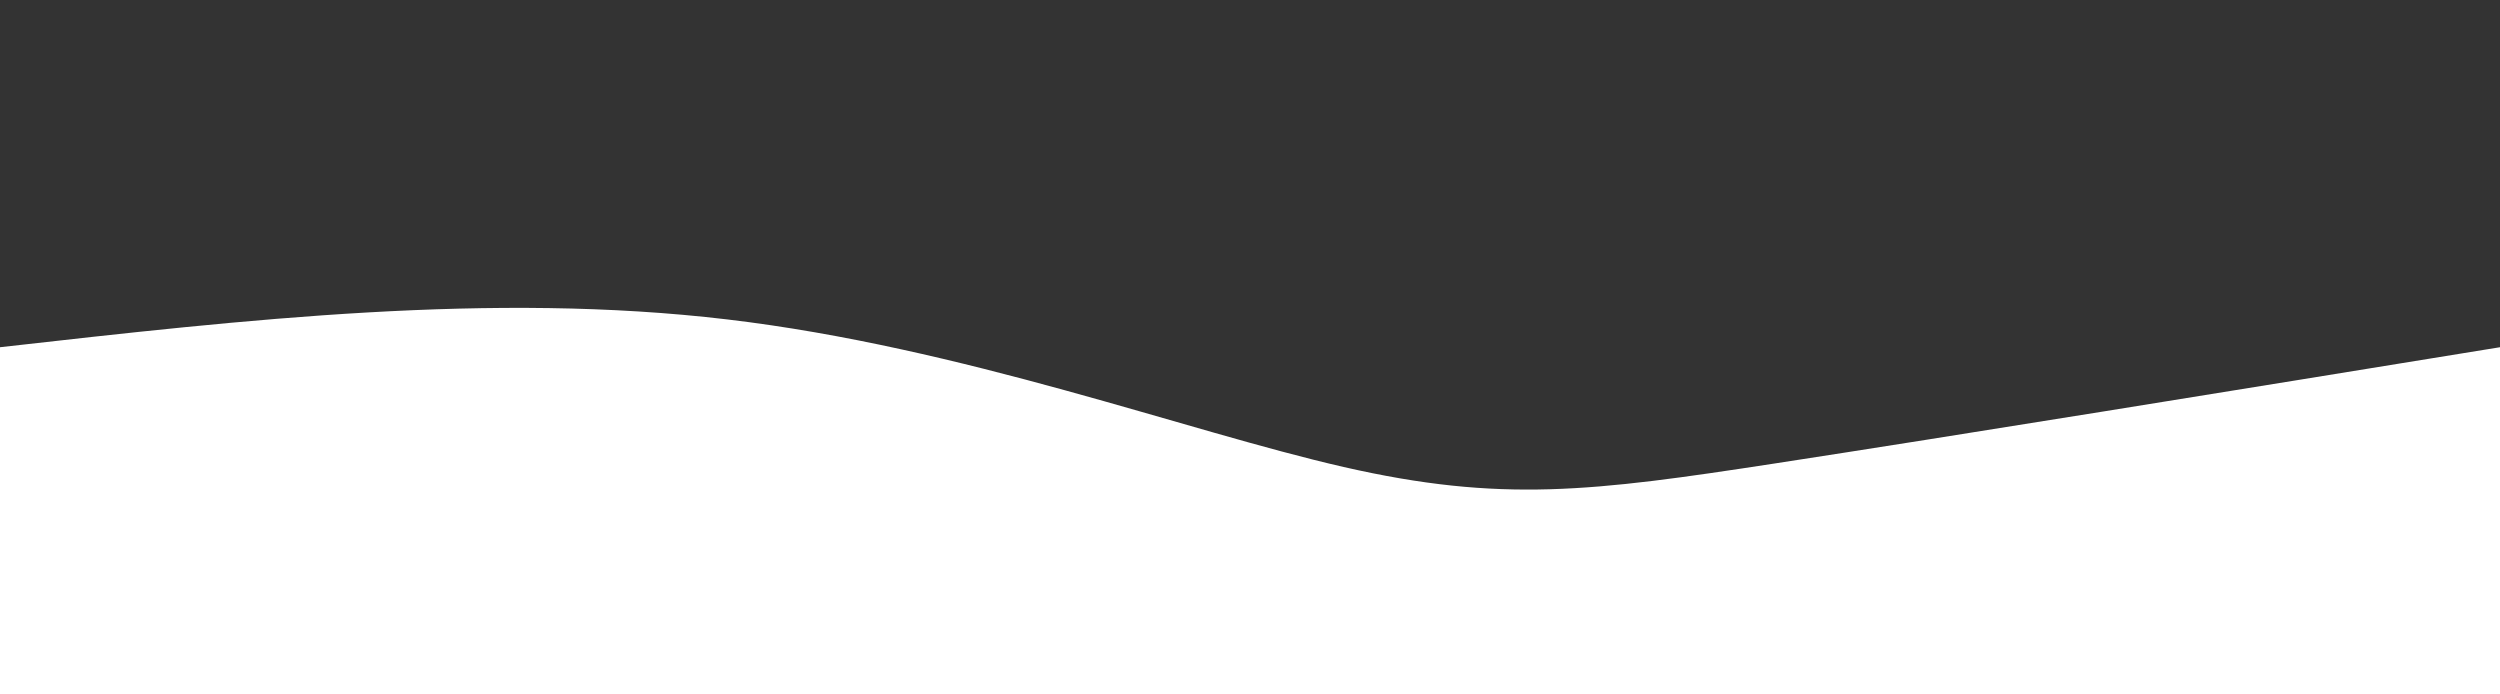 <svg
  width="100%"
  height="100%"
  id="svg"
  preserveAspectRatio="none"
  viewBox="0 0 1440 400"
  xmlns="http://www.w3.org/2000/svg"
  class="transition duration-300 ease-in-out delay-150"
><rect x="0" y="0" width="1440" height="400" fill="#333333" stroke="none"/><style>
.path-0{
animation:pathAnim-0 4s;
animation-timing-function: linear;
animation-iteration-count: infinite;
}
@keyframes pathAnim-0{
0%{
d: path("M 0,400 C 0,400 0,200 0,200 C 141.821,183.964 283.643,167.929 419,184 C 554.357,200.071 683.25,248.25 774,269 C 864.75,289.75 917.357,283.071 1022,267 C 1126.643,250.929 1283.321,225.464 1440,200 C 1440,200 1440,400 1440,400 Z");
}
25%{
d: path("M 0,400 C 0,400 0,200 0,200 C 115.857,206.321 231.714,212.643 340,208 C 448.286,203.357 549,187.75 685,196 C 821,204.25 992.286,236.357 1124,241 C 1255.714,245.643 1347.857,222.821 1440,200 C 1440,200 1440,400 1440,400 Z");
}
50%{
d: path("M 0,400 C 0,400 0,200 0,200 C 79.464,212.964 158.929,225.929 296,237 C 433.071,248.071 627.75,257.25 768,233 C 908.25,208.75 994.071,151.071 1097,140 C 1199.929,128.929 1319.964,164.464 1440,200 C 1440,200 1440,400 1440,400 Z");
}
75%{
d: path("M 0,400 C 0,400 0,200 0,200 C 143.357,206.607 286.714,213.214 411,205 C 535.286,196.786 640.5,173.75 738,165 C 835.5,156.25 925.286,161.786 1041,170 C 1156.714,178.214 1298.357,189.107 1440,200 C 1440,200 1440,400 1440,400 Z");
}
100%{
d: path("M 0,400 C 0,400 0,200 0,200 C 141.821,183.964 283.643,167.929 419,184 C 554.357,200.071 683.25,248.25 774,269 C 864.75,289.75 917.357,283.071 1022,267 C 1126.643,250.929 1283.321,225.464 1440,200 C 1440,200 1440,400 1440,400 Z");
}
}</style><path
    d="M 0,400 C 0,400 0,200 0,200 C 141.821,183.964 283.643,167.929 419,184 C 554.357,200.071 683.25,248.25 774,269 C 864.75,289.75 917.357,283.071 1022,267 C 1126.643,250.929 1283.321,225.464 1440,200 C 1440,200 1440,400 1440,400 Z"
    stroke="none"
    stroke-width="0"
    fill="#ffffff"
    fill-opacity="1"
    class="transition-all duration-300 ease-in-out delay-150 path-0"
  /></svg>

